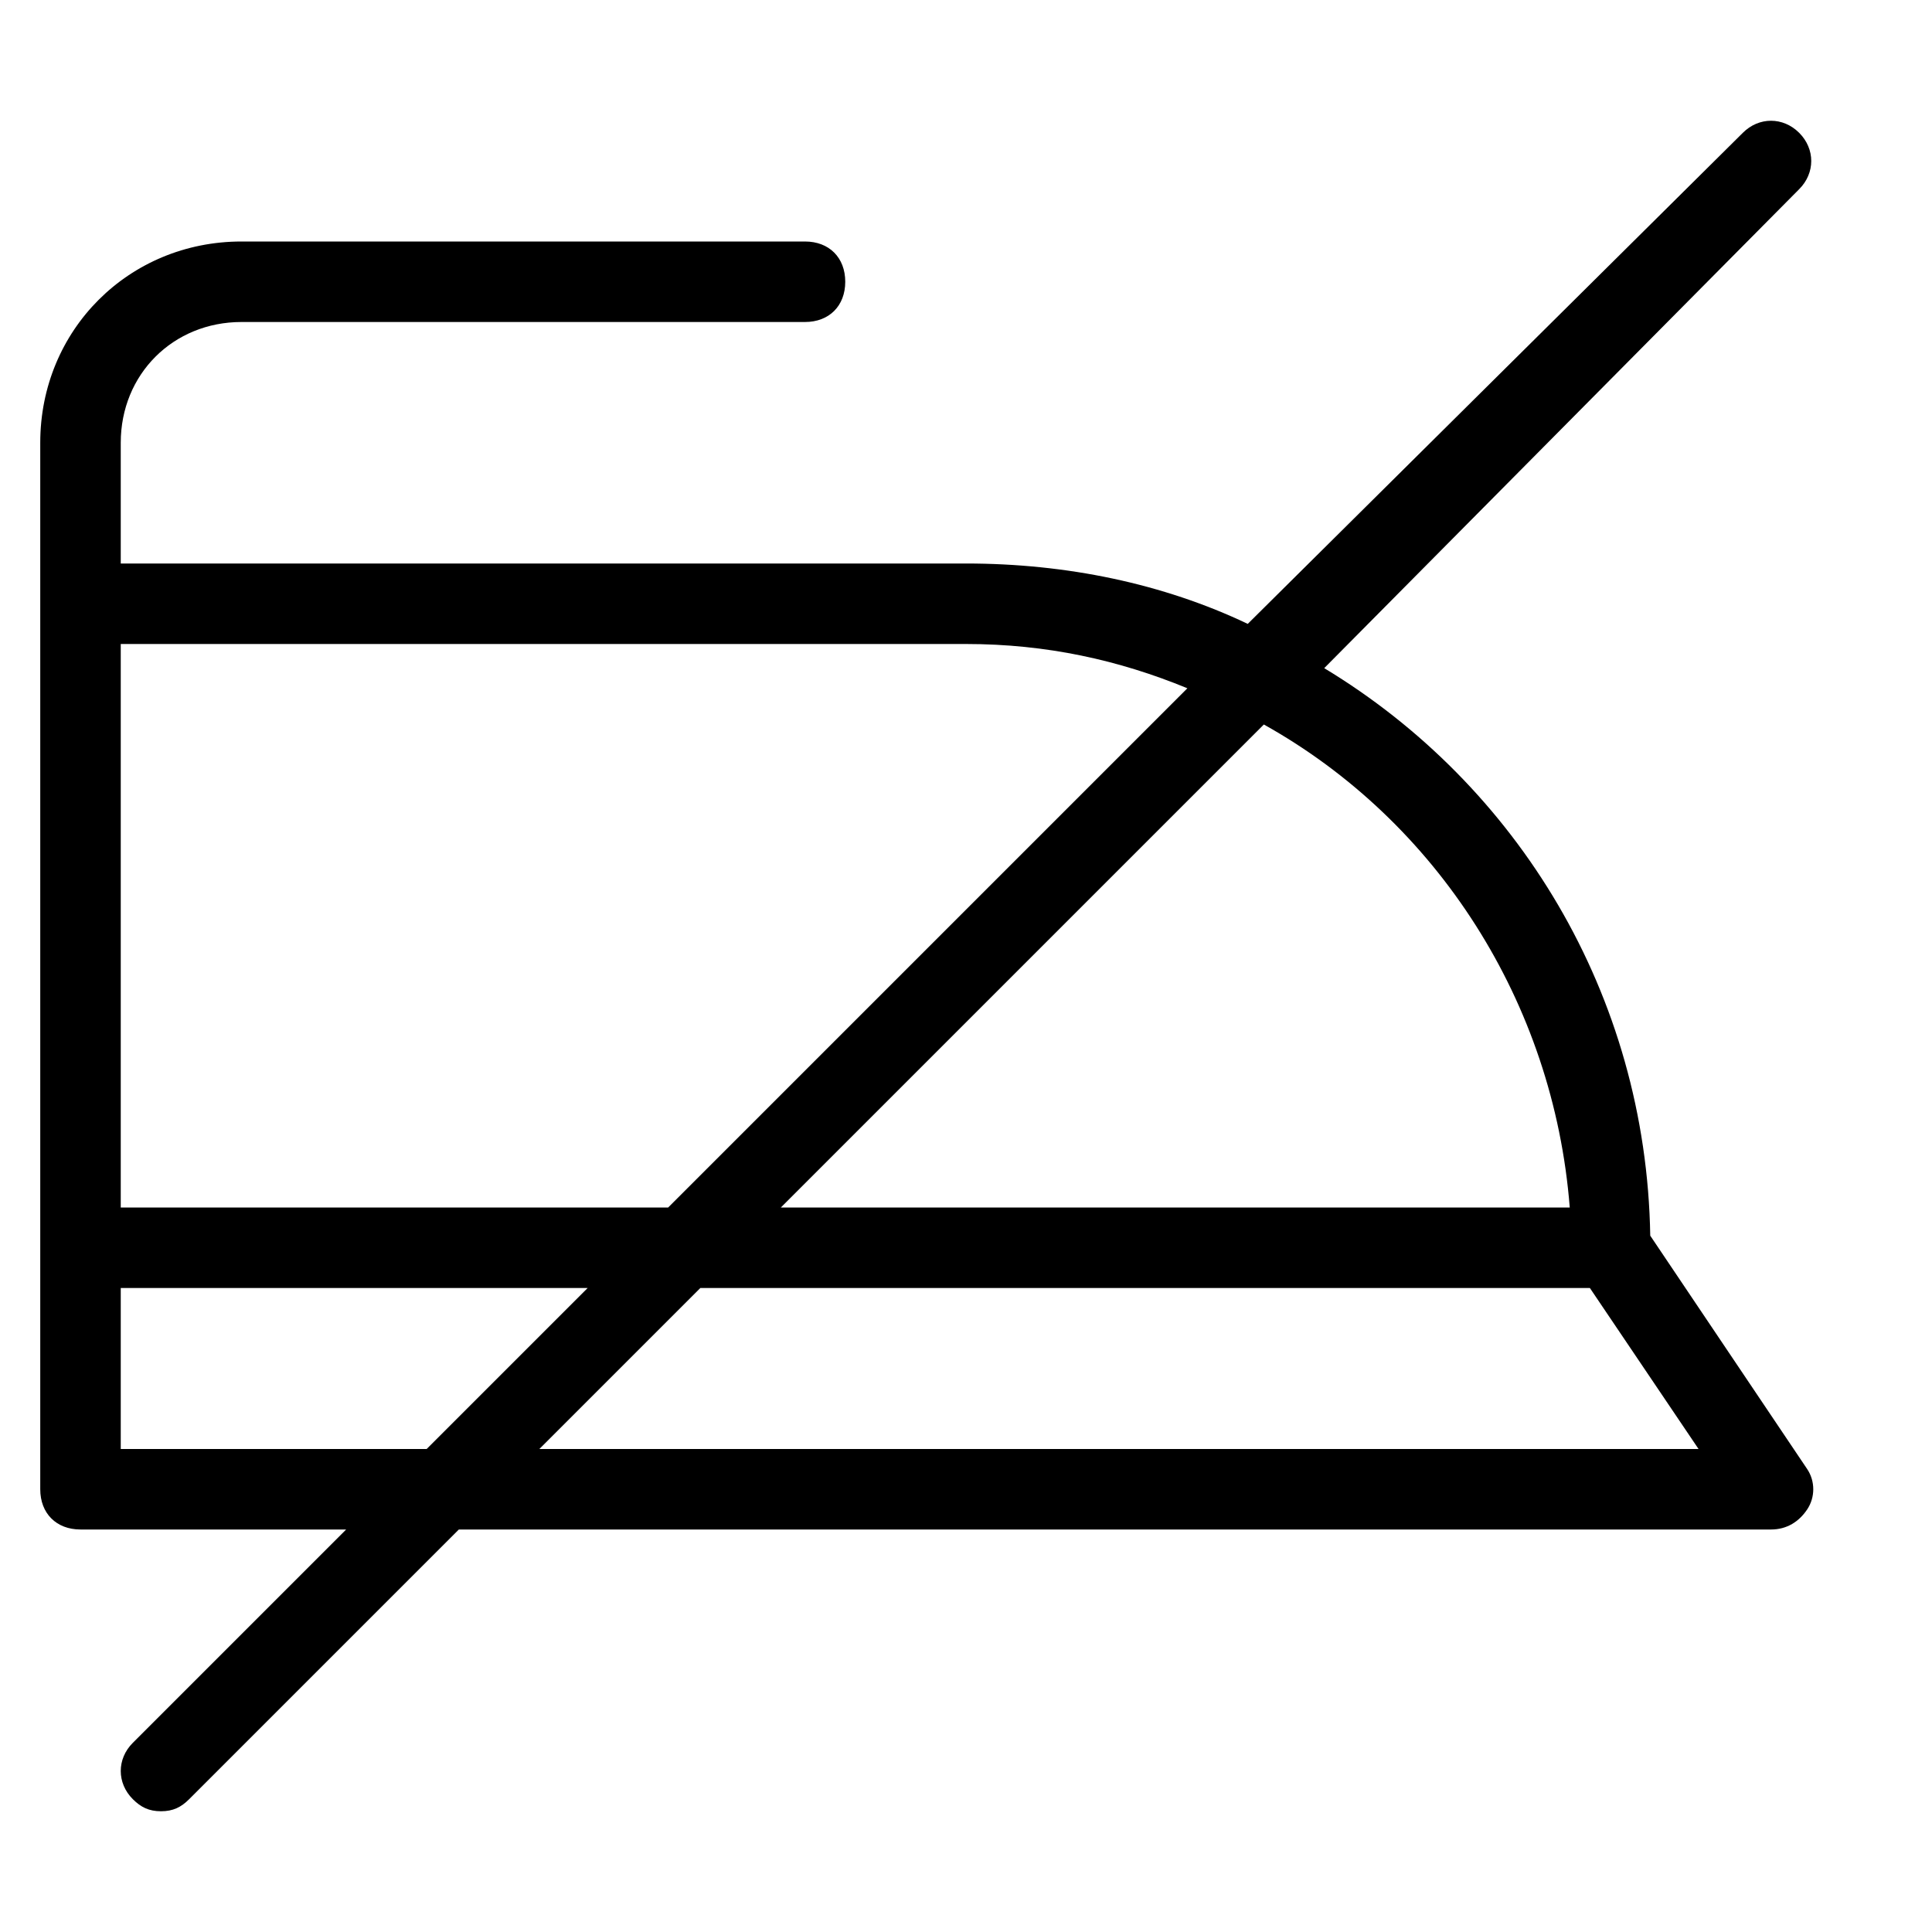 <?xml version="1.0" encoding="utf-8"?>
<!-- Generator: Adobe Illustrator 19.1.0, SVG Export Plug-In . SVG Version: 6.00 Build 0)  -->
<!DOCTYPE svg PUBLIC "-//W3C//DTD SVG 1.1//EN" "http://www.w3.org/Graphics/SVG/1.1/DTD/svg11.dtd">
<svg version="1.1" id="Layer_1" xmlns="http://www.w3.org/2000/svg" xmlns:xlink="http://www.w3.org/1999/xlink" x="0px" y="0px"
	 width="48px" height="48px" viewBox="0 0 48 48" enable-background="new 0 0 48 48" xml:space="preserve">
<path d="M2,38h6.6l-5.3,5.3c-0.4,0.4-0.4,1,0,1.4C3.5,44.9,3.7,45,4,45s0.5-0.1,0.7-0.3l6.7-6.7H44c0.4,0,0.7-0.2,0.9-0.5
	s0.2-0.7,0-1L41,30.7c-0.1-6-3.3-11.2-8.1-14.1L44.7,4.7c0.4-0.4,0.4-1,0-1.4s-1-0.4-1.4,0L31,15.5c-2.1-1-4.5-1.5-7-1.5H3v-3
	c0-1.7,1.3-3,3-3h14c0.6,0,1-0.4,1-1s-0.4-1-1-1H6c-2.8,0-5,2.2-5,5v4v16v6C1,37.6,1.4,38,2,38z M3,36v-4h11.6l-4,4H3z M13.4,36l4-4
	h22.1l2.7,4H13.4z M39,30H19.4l12-12C35.7,20.4,38.6,24.9,39,30z M29.5,17.1L16.6,30H3V16h21C26,16,27.8,16.4,29.5,17.1z"/>
</svg>

